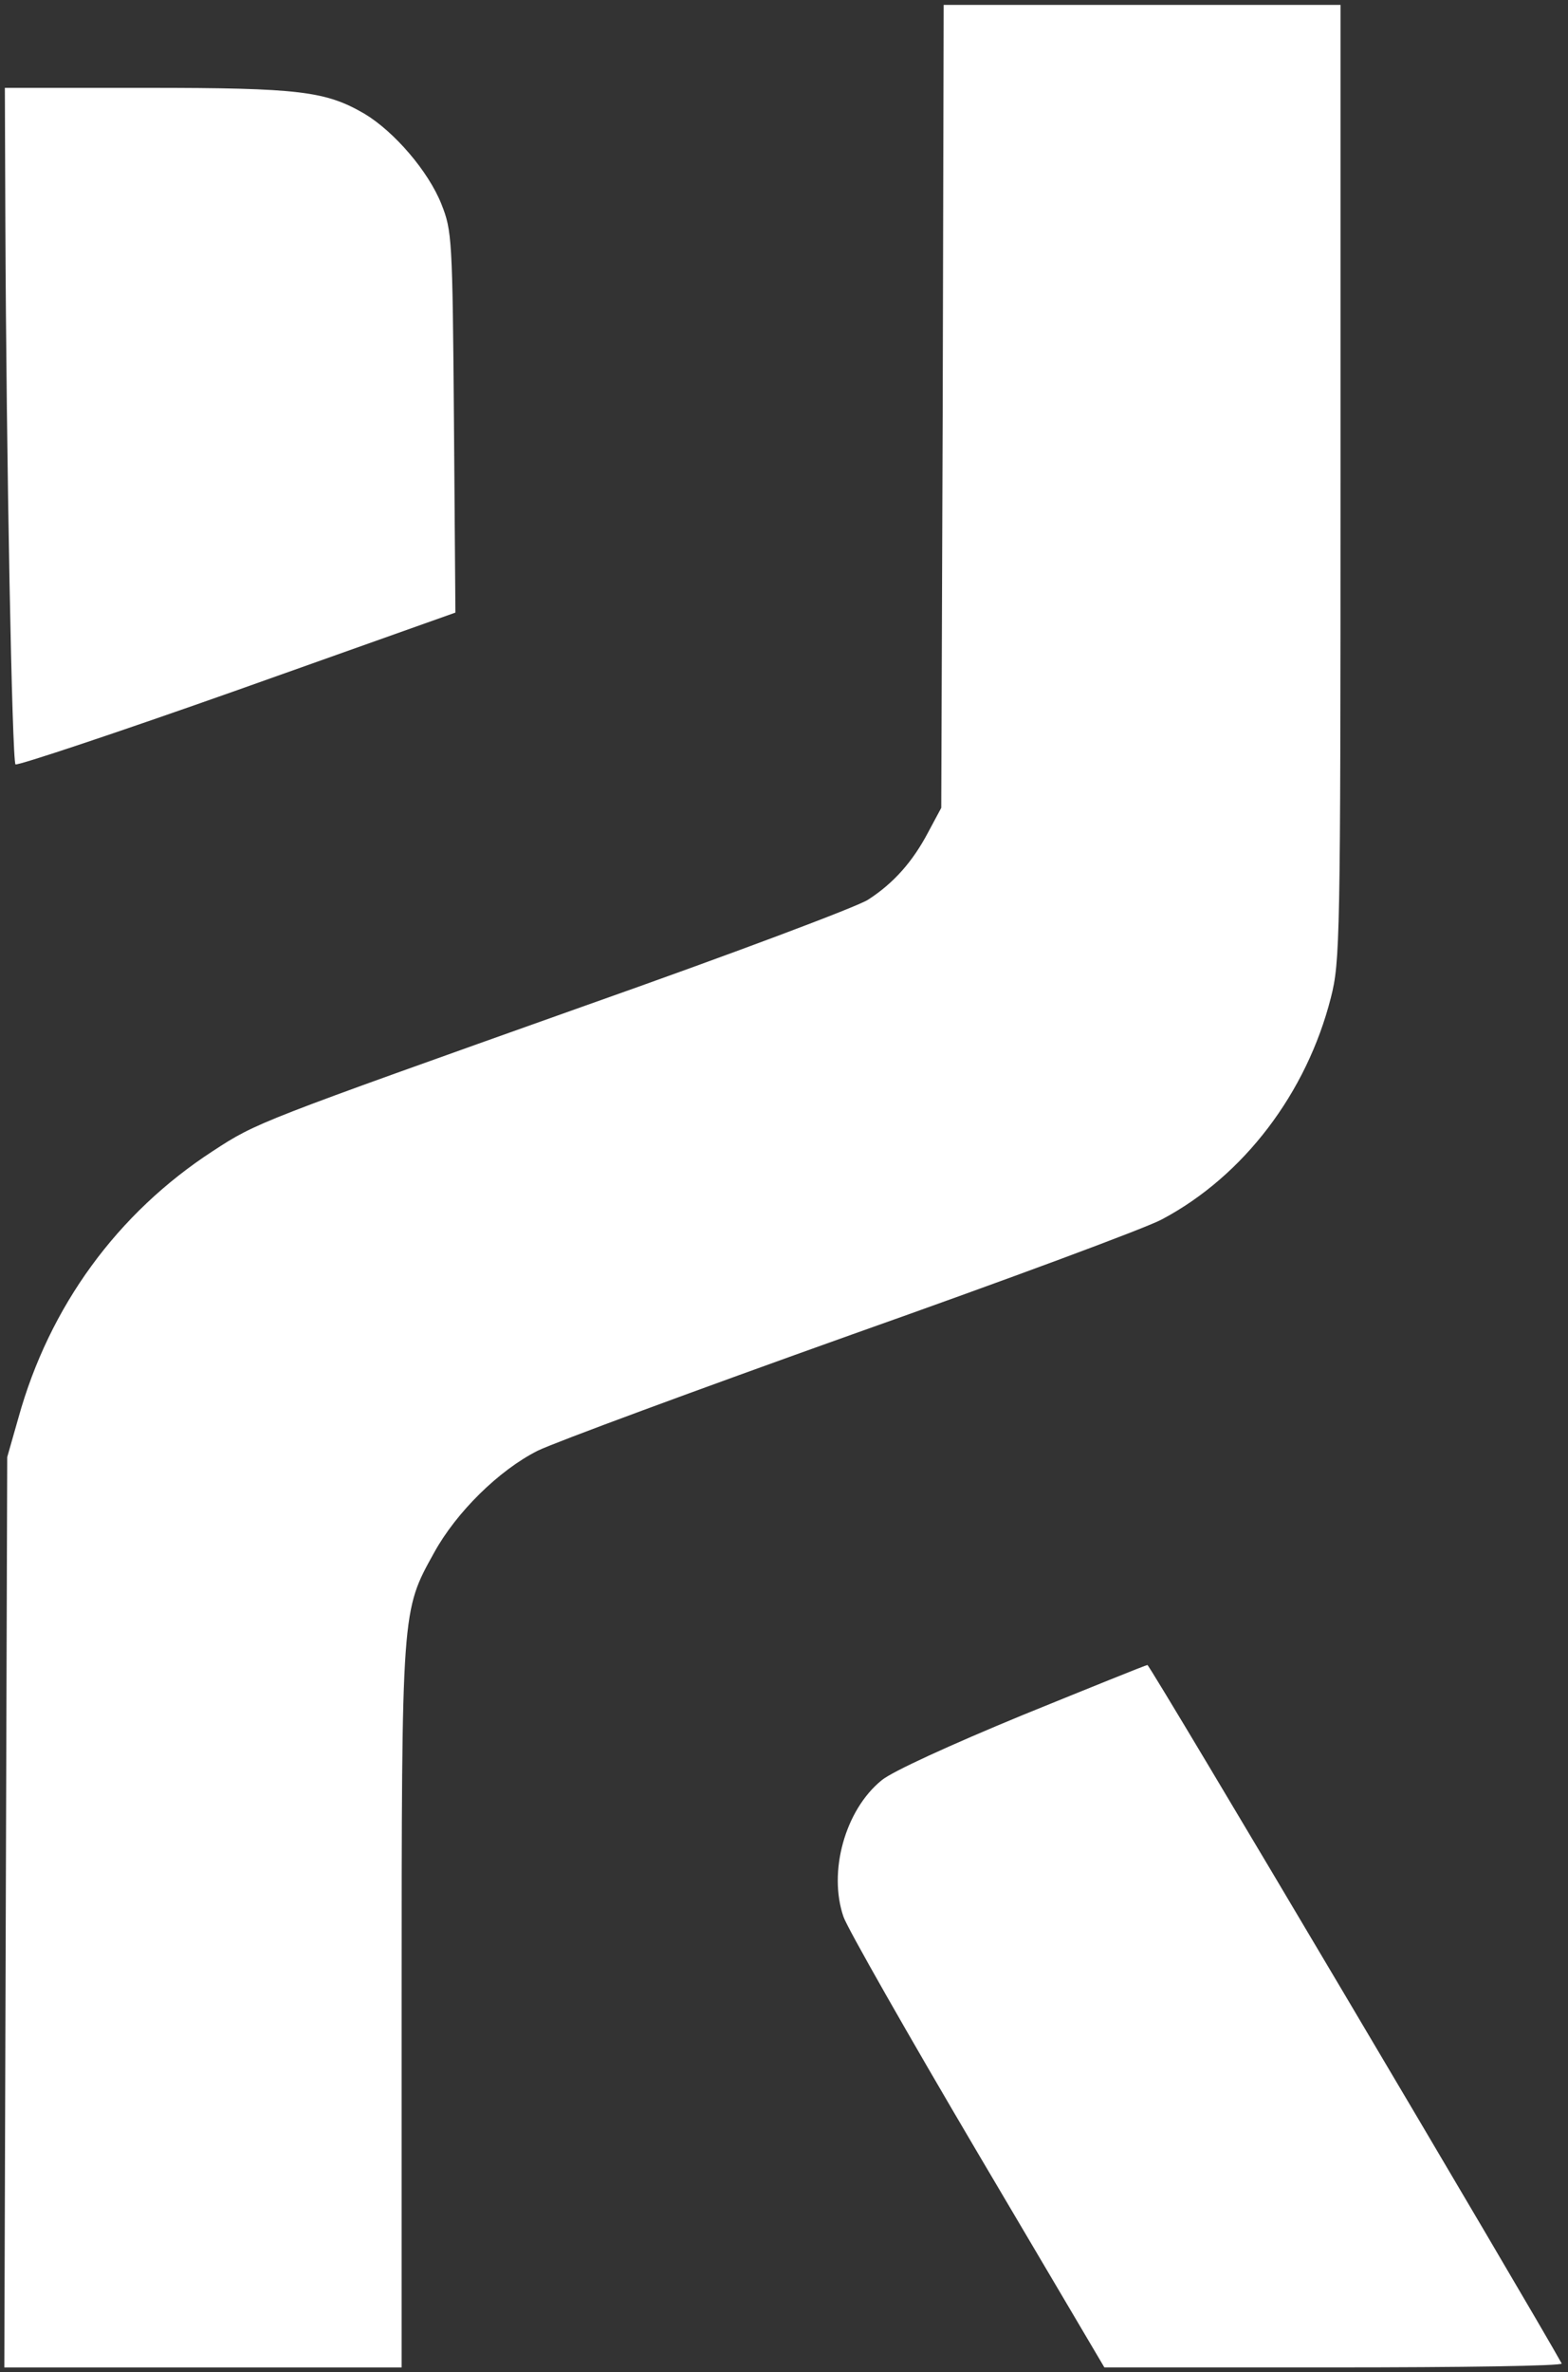 <svg width="41" height="62" viewBox="0 0 41 62" fill="none" xmlns="http://www.w3.org/2000/svg">
<rect x="0" y="0" width="41" height="62" fill="#333333" stroke="none"/>
<g clip-path="url(#clip0_8862_392)">
<path d="M24.65 10.614L24.612 21.113L24.27 21.751C23.866 22.517 23.372 23.078 22.701 23.512C22.436 23.691 19.107 24.941 15.311 26.28C6.744 29.329 6.719 29.329 5.567 30.082C3.074 31.702 1.29 34.139 0.48 37.06L0.189 38.081L0.151 49.97L0.113 61.873H5.314H10.502V52.458C10.502 42.01 10.502 42.112 11.35 40.581C11.932 39.522 13.046 38.425 14.058 37.915C14.501 37.698 18.196 36.333 22.271 34.879C26.346 33.437 29.99 32.085 30.382 31.868C32.521 30.733 34.166 28.564 34.799 26.076C35.039 25.132 35.052 24.609 35.052 12.604V0.128H29.864H24.675L24.65 10.614Z" fill="white"/>
<path d="M0.14 5.766C0.165 12.106 0.317 19.875 0.405 19.977C0.456 20.016 3.063 19.148 6.201 18.038L11.908 16.01L11.87 11.035C11.832 6.212 11.819 6.034 11.541 5.332C11.2 4.477 10.314 3.444 9.529 2.972C8.517 2.385 7.846 2.296 3.835 2.296H0.127L0.14 5.766Z" fill="white"/>
<path d="M26.726 44.829C24.84 45.607 23.334 46.296 23.056 46.525C22.094 47.303 21.651 48.924 22.056 50.097C22.157 50.391 23.739 53.172 25.561 56.259L28.877 61.872H34.888C38.19 61.872 40.86 61.834 40.835 61.77C40.089 60.418 30.066 43.502 30.003 43.515C29.965 43.515 28.484 44.114 26.726 44.829Z" fill="white"/>
</g>
<defs>
<clipPath id="clip0_8862_392">
<rect width="41" height="62" fill="white"/>
</clipPath>
</defs>
</svg>
